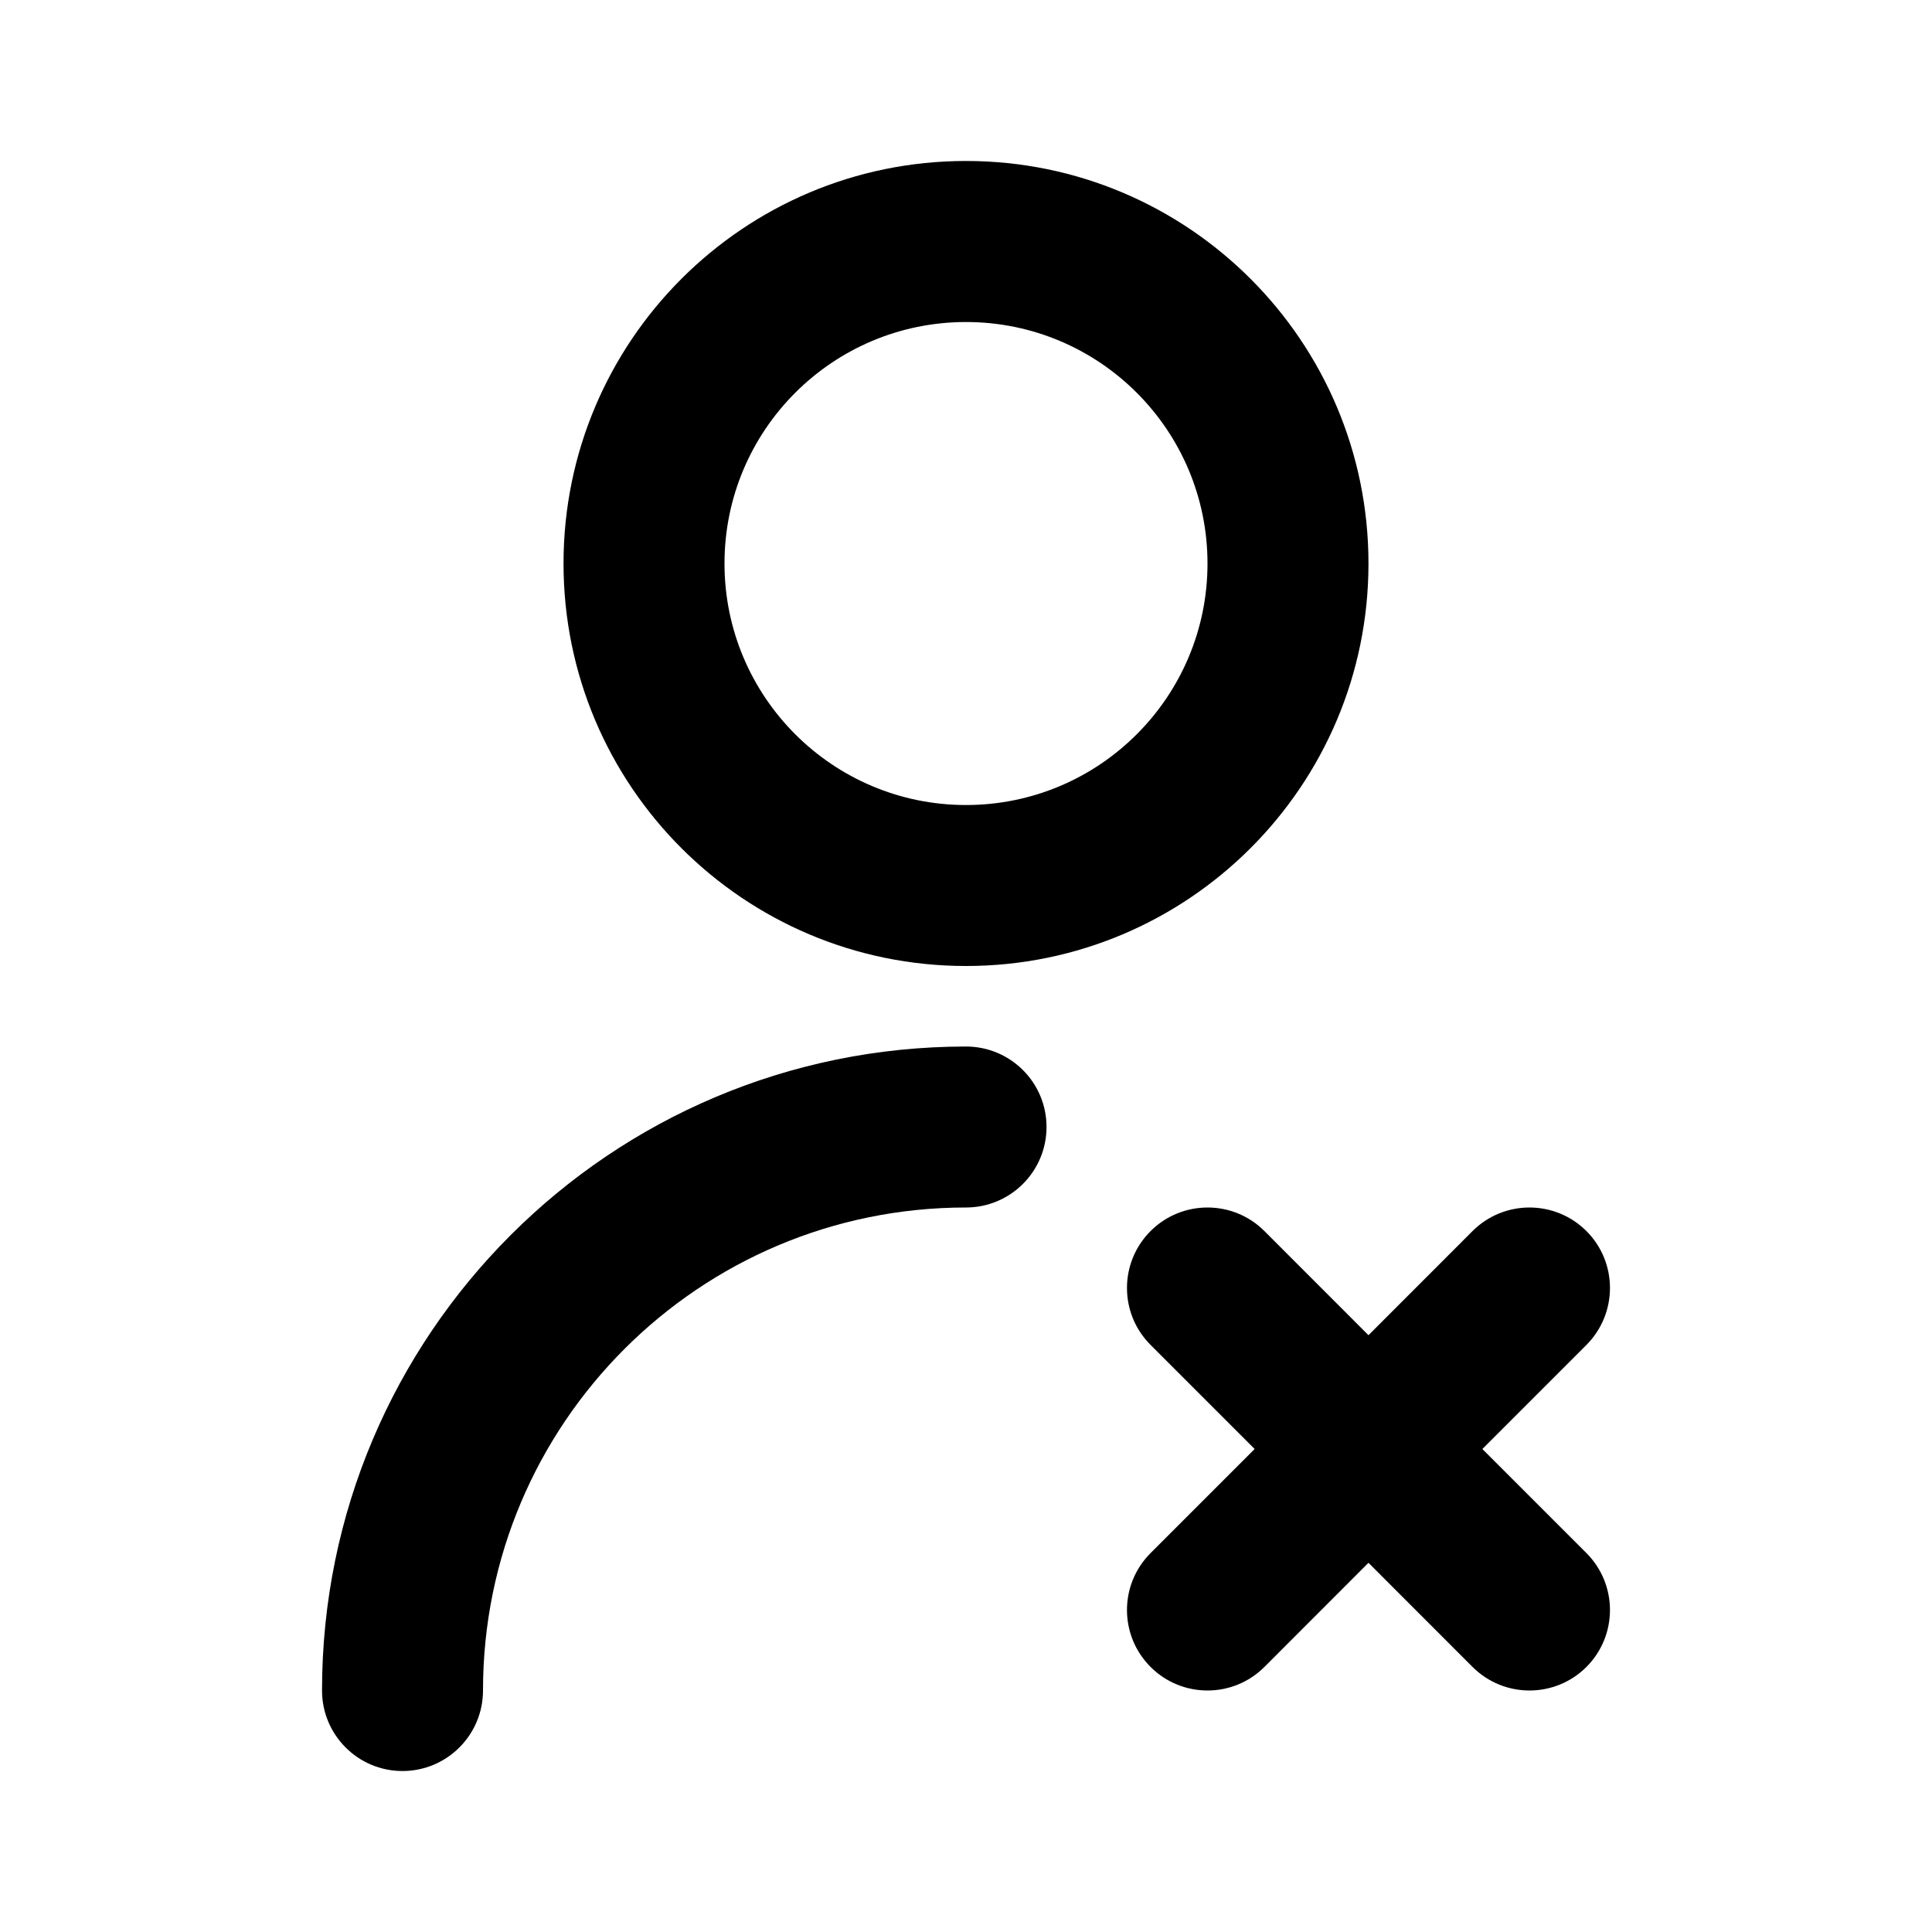 <?xml version="1.0" encoding="UTF-8"?>
<svg width="100pt" height="100pt" version="1.1" viewBox="0 0 100 100" xmlns="http://www.w3.org/2000/svg">
 <g>
  <path d="m29.168 29.168c0-11.508 9.324-20.836 20.832-20.836 11.504 0 20.832 9.328 20.832 20.836 0 11.504-9.328 20.832-20.832 20.832-11.508 0-20.832-9.328-20.832-20.832zm20.832-12.5c-6.902 0-12.5 5.594-12.5 12.5 0 6.902 5.598 12.5 12.5 12.5s12.5-5.598 12.5-12.5c0-6.906-5.598-12.5-12.5-12.5z" fill-rule="evenodd"/>
  <path d="m50 62.5c-13.809 0-25 11.191-25 25 0 2.301-1.867 4.168-4.168 4.168s-4.164-1.867-4.164-4.168c0-18.41 14.922-33.332 33.332-33.332 2.301 0 4.168 1.863 4.168 4.164s-1.867 4.168-4.168 4.168z"/>
  <path d="m82.113 69.613c1.625-1.629 1.625-4.266 0-5.894-1.629-1.625-4.266-1.625-5.894 0l-5.387 5.391-5.387-5.391c-1.625-1.625-4.266-1.625-5.891 0-1.629 1.629-1.629 4.266 0 5.894l5.387 5.387-5.387 5.387c-1.629 1.629-1.629 4.266 0 5.894 1.625 1.625 4.266 1.625 5.891 0l5.387-5.391 5.387 5.391c1.629 1.625 4.266 1.625 5.894 0 1.625-1.629 1.625-4.266 0-5.894l-5.387-5.387z"/>
 </g>
</svg>
